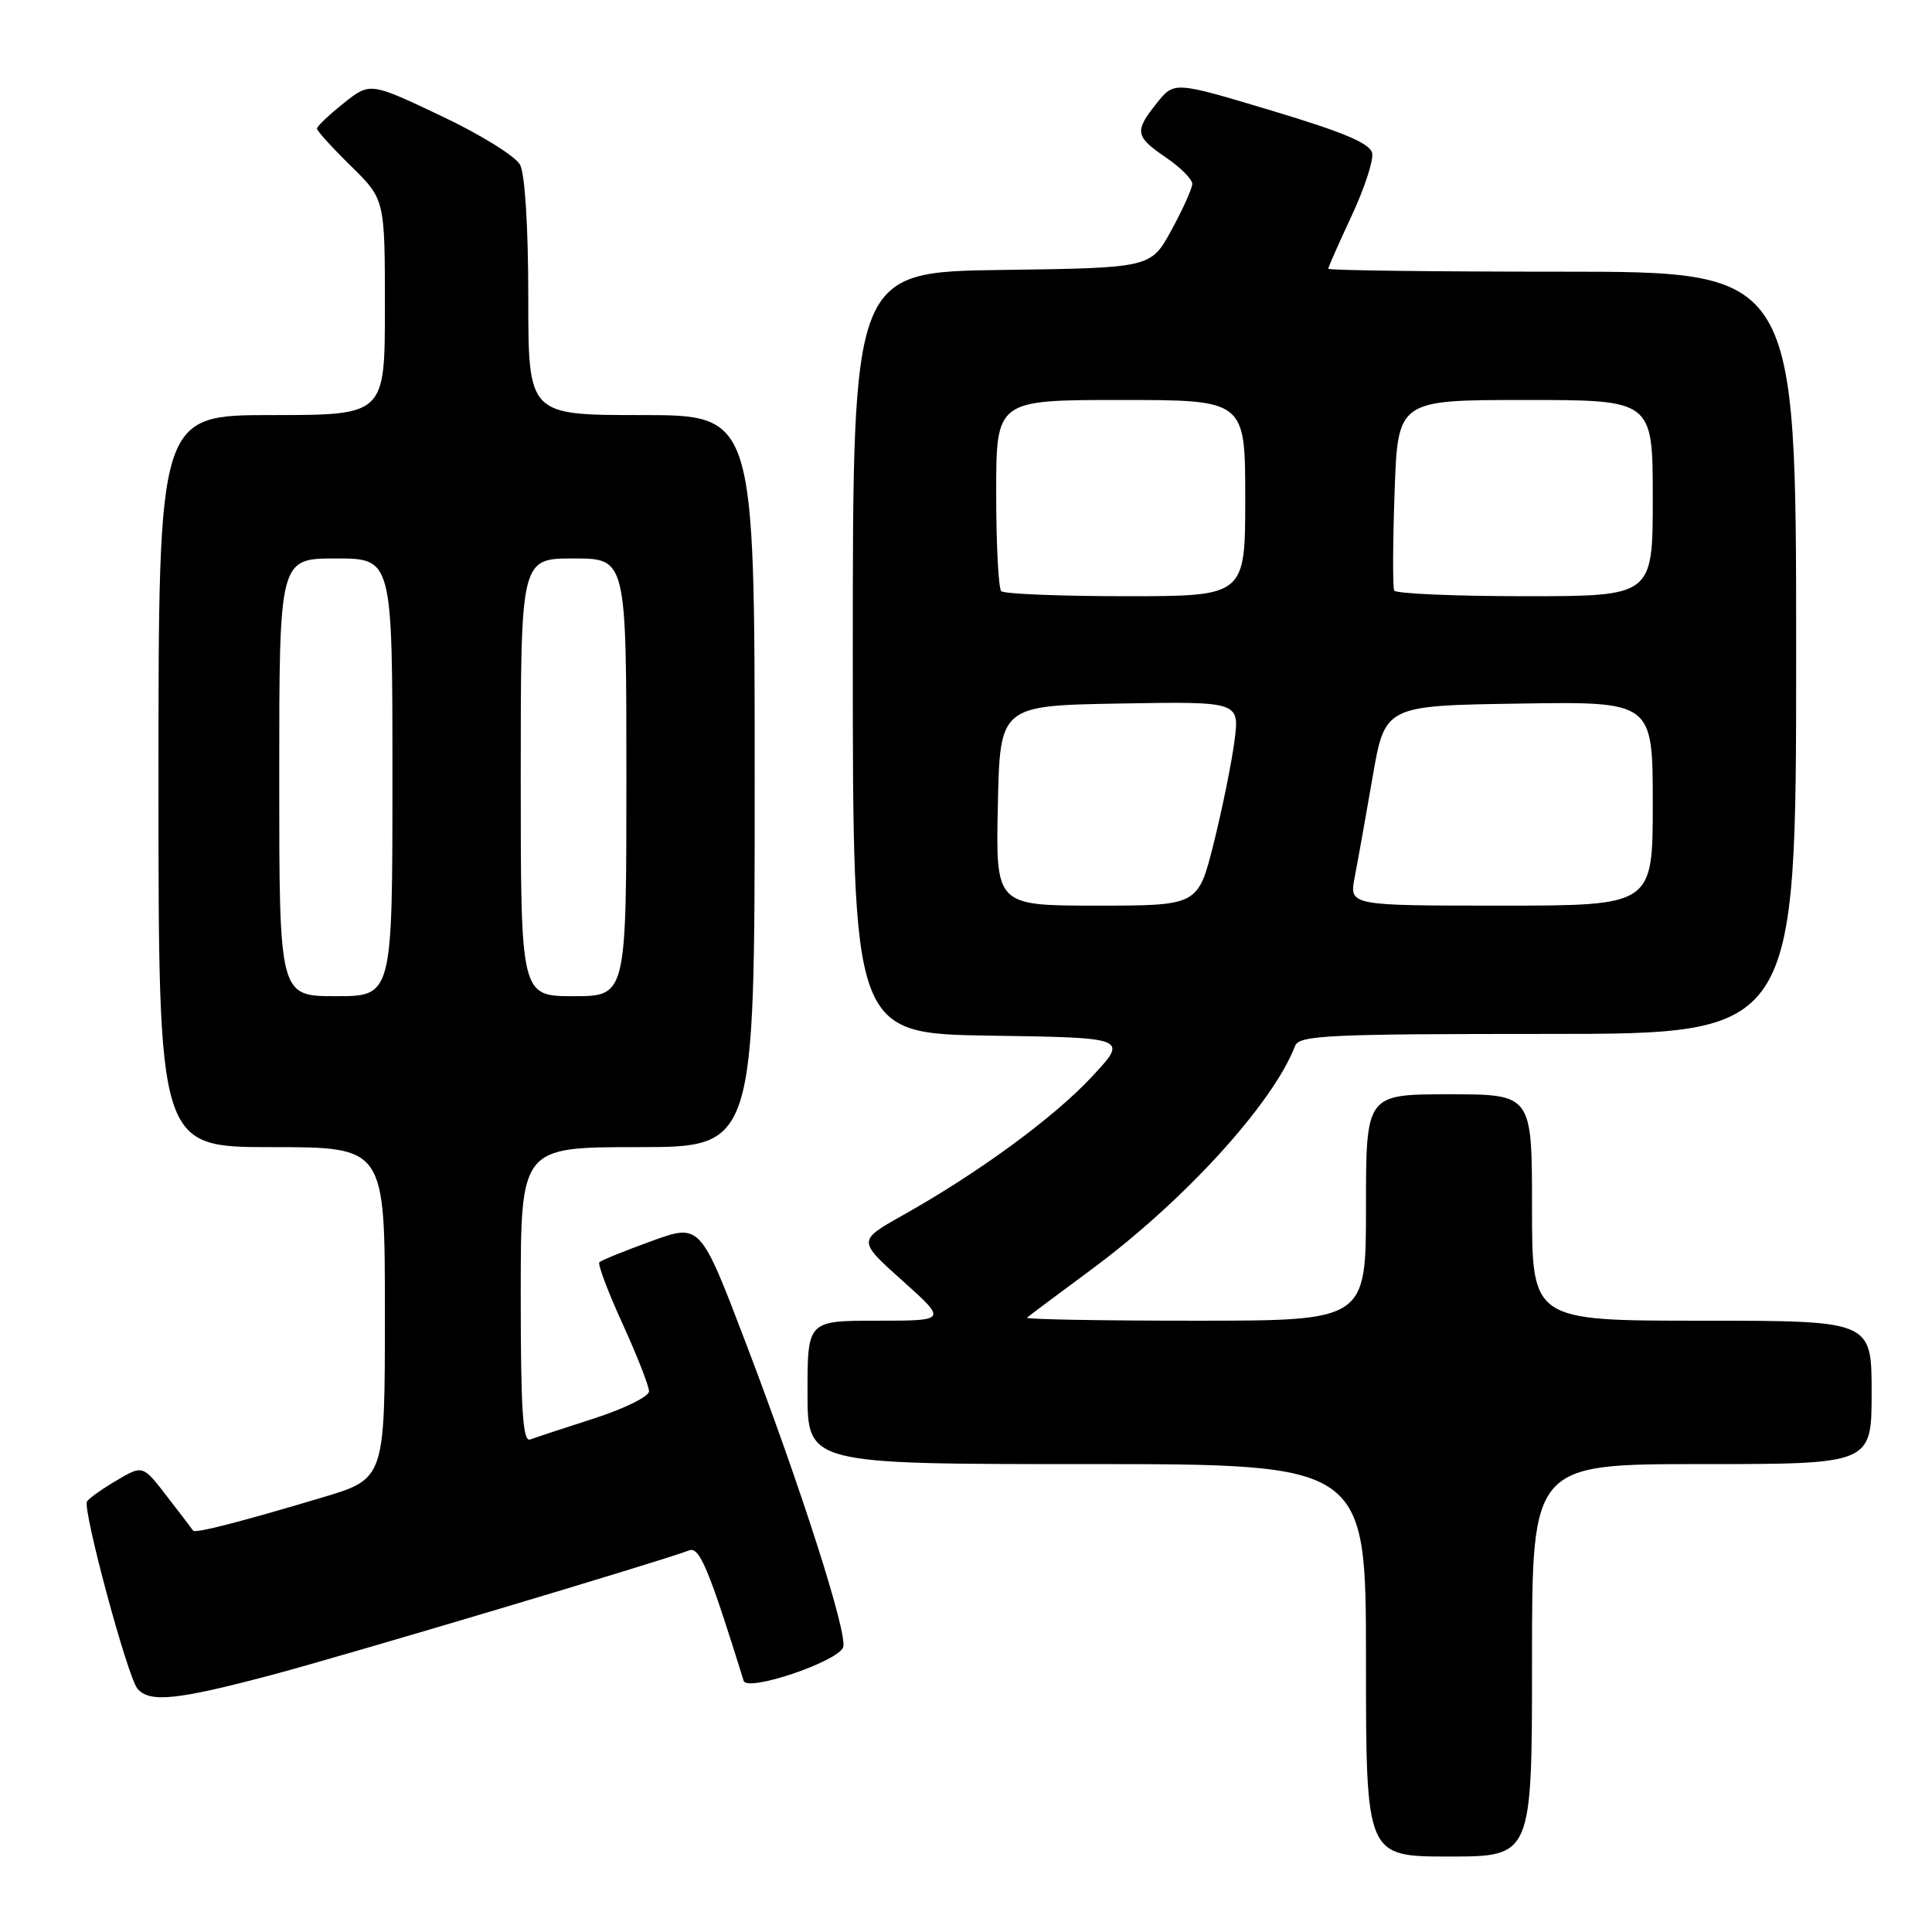 <?xml version="1.0" encoding="UTF-8" standalone="no"?>
<!DOCTYPE svg PUBLIC "-//W3C//DTD SVG 1.1//EN" "http://www.w3.org/Graphics/SVG/1.1/DTD/svg11.dtd" >
<svg xmlns="http://www.w3.org/2000/svg" xmlns:xlink="http://www.w3.org/1999/xlink" version="1.1" viewBox="0 0 256 256">
 <g >
 <path fill="currentColor"
d=" M 203.00 220.00 C 203.00 194.00 203.00 194.00 225.50 194.00 C 248.00 194.00 248.00 194.00 248.00 184.50 C 248.00 175.00 248.00 175.00 225.50 175.00 C 203.00 175.00 203.00 175.00 203.00 160.00 C 203.00 145.00 203.00 145.00 192.00 145.00 C 181.00 145.00 181.00 145.00 181.00 160.00 C 181.00 175.00 181.00 175.00 158.33 175.00 C 145.87 175.00 135.85 174.82 136.08 174.60 C 136.31 174.39 140.17 171.50 144.66 168.18 C 156.94 159.10 168.69 146.20 171.61 138.58 C 172.14 137.18 176.06 137.00 205.11 137.00 C 238.00 137.00 238.00 137.00 238.00 86.50 C 238.00 36.00 238.00 36.00 207.00 36.00 C 189.95 36.00 176.00 35.83 176.00 35.61 C 176.00 35.40 177.39 32.26 179.08 28.64 C 180.77 25.02 182.01 21.27 181.82 20.31 C 181.57 19.01 178.16 17.56 168.54 14.67 C 155.59 10.78 155.59 10.78 153.30 13.64 C 150.28 17.42 150.39 18.07 154.51 20.88 C 156.43 22.19 157.99 23.76 157.98 24.38 C 157.96 25.00 156.72 27.75 155.22 30.50 C 152.49 35.50 152.49 35.50 132.75 35.77 C 113.00 36.04 113.00 36.04 113.00 86.50 C 113.00 136.95 113.00 136.95 131.25 137.23 C 149.50 137.50 149.50 137.50 144.69 142.66 C 139.67 148.07 129.63 155.42 119.57 161.06 C 113.65 164.39 113.65 164.39 119.57 169.69 C 125.50 175.00 125.50 175.00 116.25 175.00 C 107.00 175.00 107.00 175.00 107.00 184.50 C 107.00 194.00 107.00 194.00 144.00 194.00 C 181.00 194.00 181.00 194.00 181.00 220.00 C 181.00 246.00 181.00 246.00 192.00 246.00 C 203.00 246.00 203.00 246.00 203.00 220.00 Z  M 36.00 221.94 C 46.17 219.23 87.48 206.90 91.33 205.43 C 92.68 204.91 93.94 207.92 98.54 222.72 C 99.01 224.23 110.99 220.19 111.72 218.28 C 112.37 216.59 106.24 197.41 98.87 178.07 C 92.79 162.11 92.79 162.11 86.33 164.45 C 82.78 165.74 79.67 167.00 79.42 167.25 C 79.17 167.49 80.55 171.16 82.49 175.40 C 84.42 179.64 86.00 183.67 86.00 184.36 C 86.00 185.04 82.74 186.65 78.75 187.94 C 74.76 189.22 70.94 190.48 70.25 190.74 C 69.28 191.11 69.00 186.88 69.00 171.61 C 69.00 152.00 69.00 152.00 84.50 152.00 C 100.00 152.00 100.00 152.00 100.00 103.50 C 100.00 55.00 100.00 55.00 85.00 55.00 C 70.00 55.00 70.00 55.00 70.00 39.43 C 70.00 30.09 69.56 23.05 68.91 21.83 C 68.31 20.70 63.59 17.78 58.42 15.34 C 49.03 10.89 49.03 10.89 45.52 13.69 C 43.58 15.24 42.00 16.74 42.00 17.04 C 42.00 17.34 44.02 19.57 46.50 22.00 C 51.00 26.42 51.00 26.42 51.00 40.71 C 51.00 55.00 51.00 55.00 36.00 55.00 C 21.00 55.00 21.00 55.00 21.00 103.50 C 21.00 152.00 21.00 152.00 36.00 152.00 C 51.00 152.00 51.00 152.00 51.00 173.97 C 51.00 195.94 51.00 195.94 42.75 198.41 C 31.98 201.63 25.85 203.21 25.59 202.82 C 25.48 202.64 23.93 200.61 22.15 198.31 C 18.92 194.11 18.92 194.11 15.46 196.16 C 13.55 197.28 11.78 198.54 11.53 198.95 C 10.91 199.96 16.88 222.16 18.21 223.75 C 19.79 225.65 23.43 225.28 36.00 221.94 Z  M 132.22 106.75 C 132.50 93.50 132.50 93.50 148.38 93.22 C 164.26 92.95 164.26 92.95 163.57 98.22 C 163.19 101.13 161.95 107.21 160.82 111.75 C 158.75 120.00 158.75 120.00 145.35 120.00 C 131.94 120.00 131.94 120.00 132.22 106.75 Z  M 179.50 116.25 C 179.90 114.19 180.97 108.22 181.87 103.00 C 183.51 93.50 183.51 93.50 201.26 93.23 C 219.00 92.95 219.00 92.95 219.00 106.48 C 219.00 120.00 219.00 120.00 198.89 120.00 C 178.78 120.00 178.78 120.00 179.50 116.25 Z  M 132.67 78.33 C 132.30 77.97 132.00 72.12 132.00 65.33 C 132.00 53.00 132.00 53.00 148.50 53.00 C 165.00 53.00 165.00 53.00 165.00 66.00 C 165.00 79.00 165.00 79.00 149.17 79.00 C 140.46 79.00 133.03 78.70 132.67 78.33 Z  M 184.74 78.25 C 184.53 77.84 184.55 71.99 184.79 65.25 C 185.21 53.00 185.21 53.00 202.11 53.00 C 219.00 53.00 219.00 53.00 219.00 66.00 C 219.00 79.00 219.00 79.00 202.06 79.00 C 192.74 79.00 184.95 78.66 184.74 78.25 Z  M 37.00 103.00 C 37.00 74.00 37.00 74.00 44.50 74.00 C 52.00 74.00 52.00 74.00 52.00 103.00 C 52.00 132.00 52.00 132.00 44.50 132.00 C 37.00 132.00 37.00 132.00 37.00 103.00 Z  M 69.00 103.00 C 69.00 74.00 69.00 74.00 76.00 74.00 C 83.00 74.00 83.00 74.00 83.00 103.00 C 83.00 132.00 83.00 132.00 76.00 132.00 C 69.00 132.00 69.00 132.00 69.00 103.00 Z "/>
</g>
</svg>